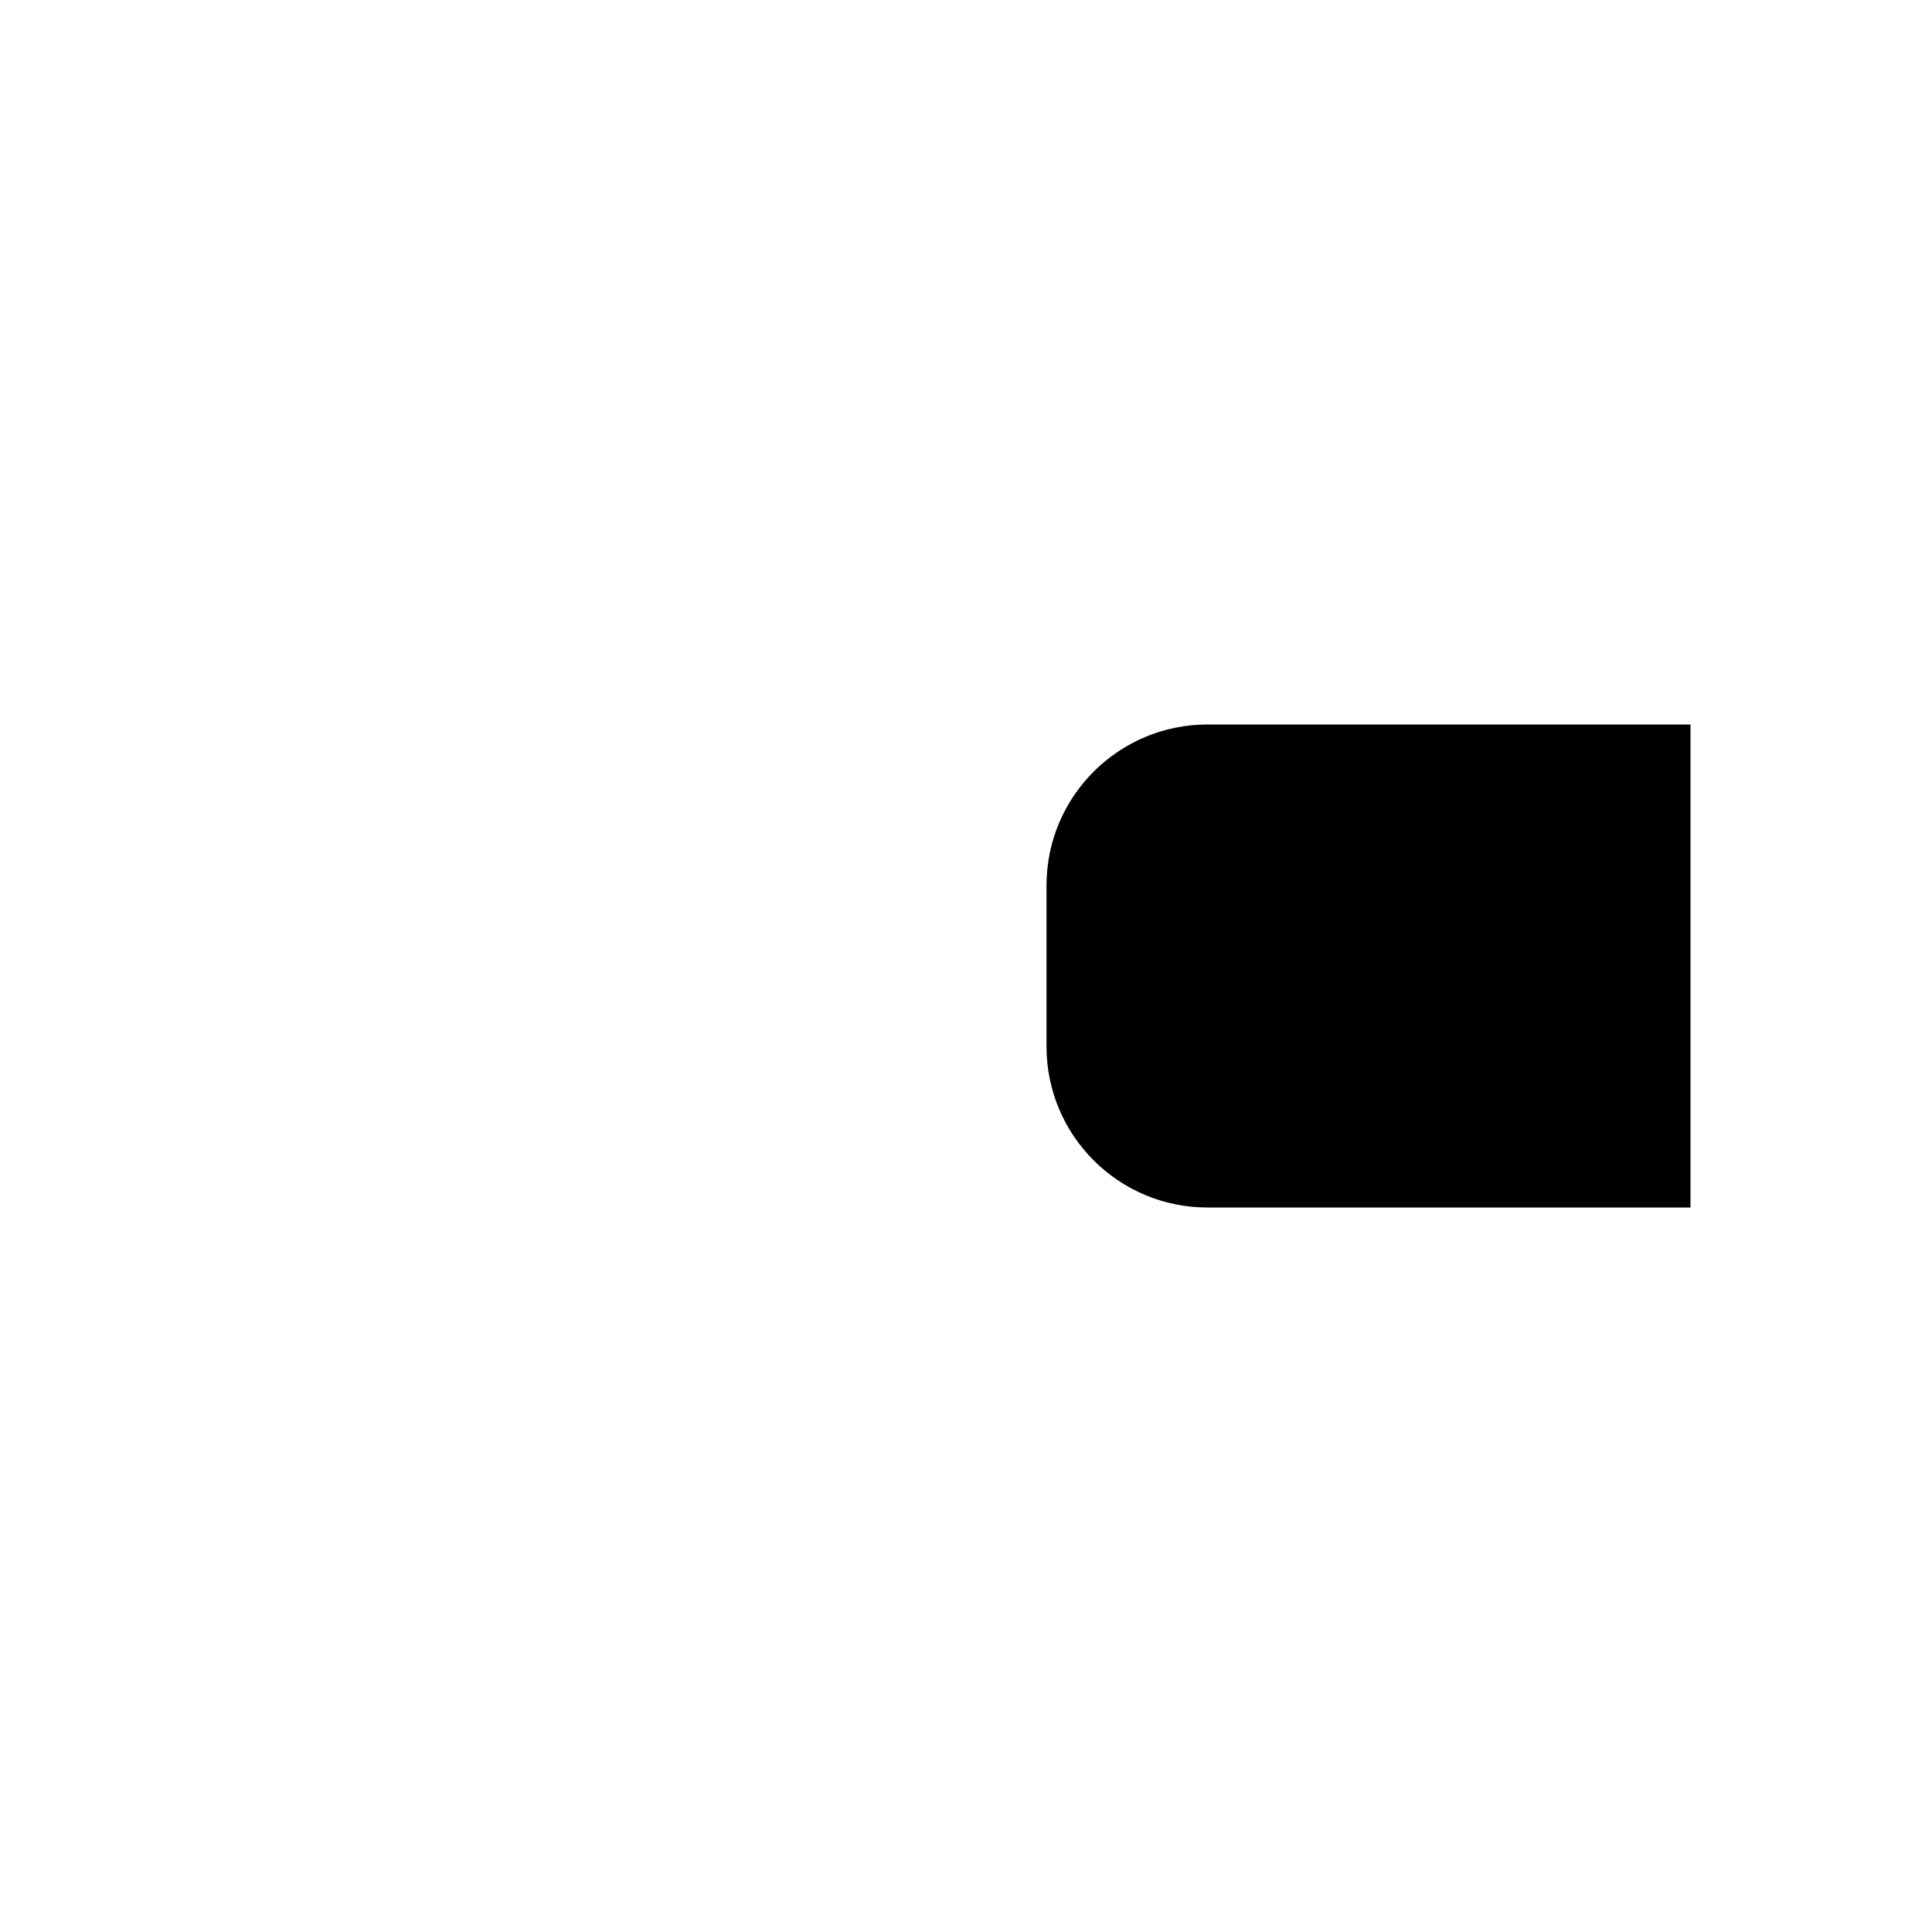 <svg viewBox="0 0 24 24" xmlns="http://www.w3.org/2000/svg"><path d="M3 3V21M9 3V21M15 15V21M21 3V21M15 3V9"/><path d="M2 3H22"/><path d="M21 9H15C13.895 9 13 9.895 13 11V13C13 14.105 13.895 15 15 15L21 15"/><path d="M2 21H22"/><path d="M16 12H17"/></svg>